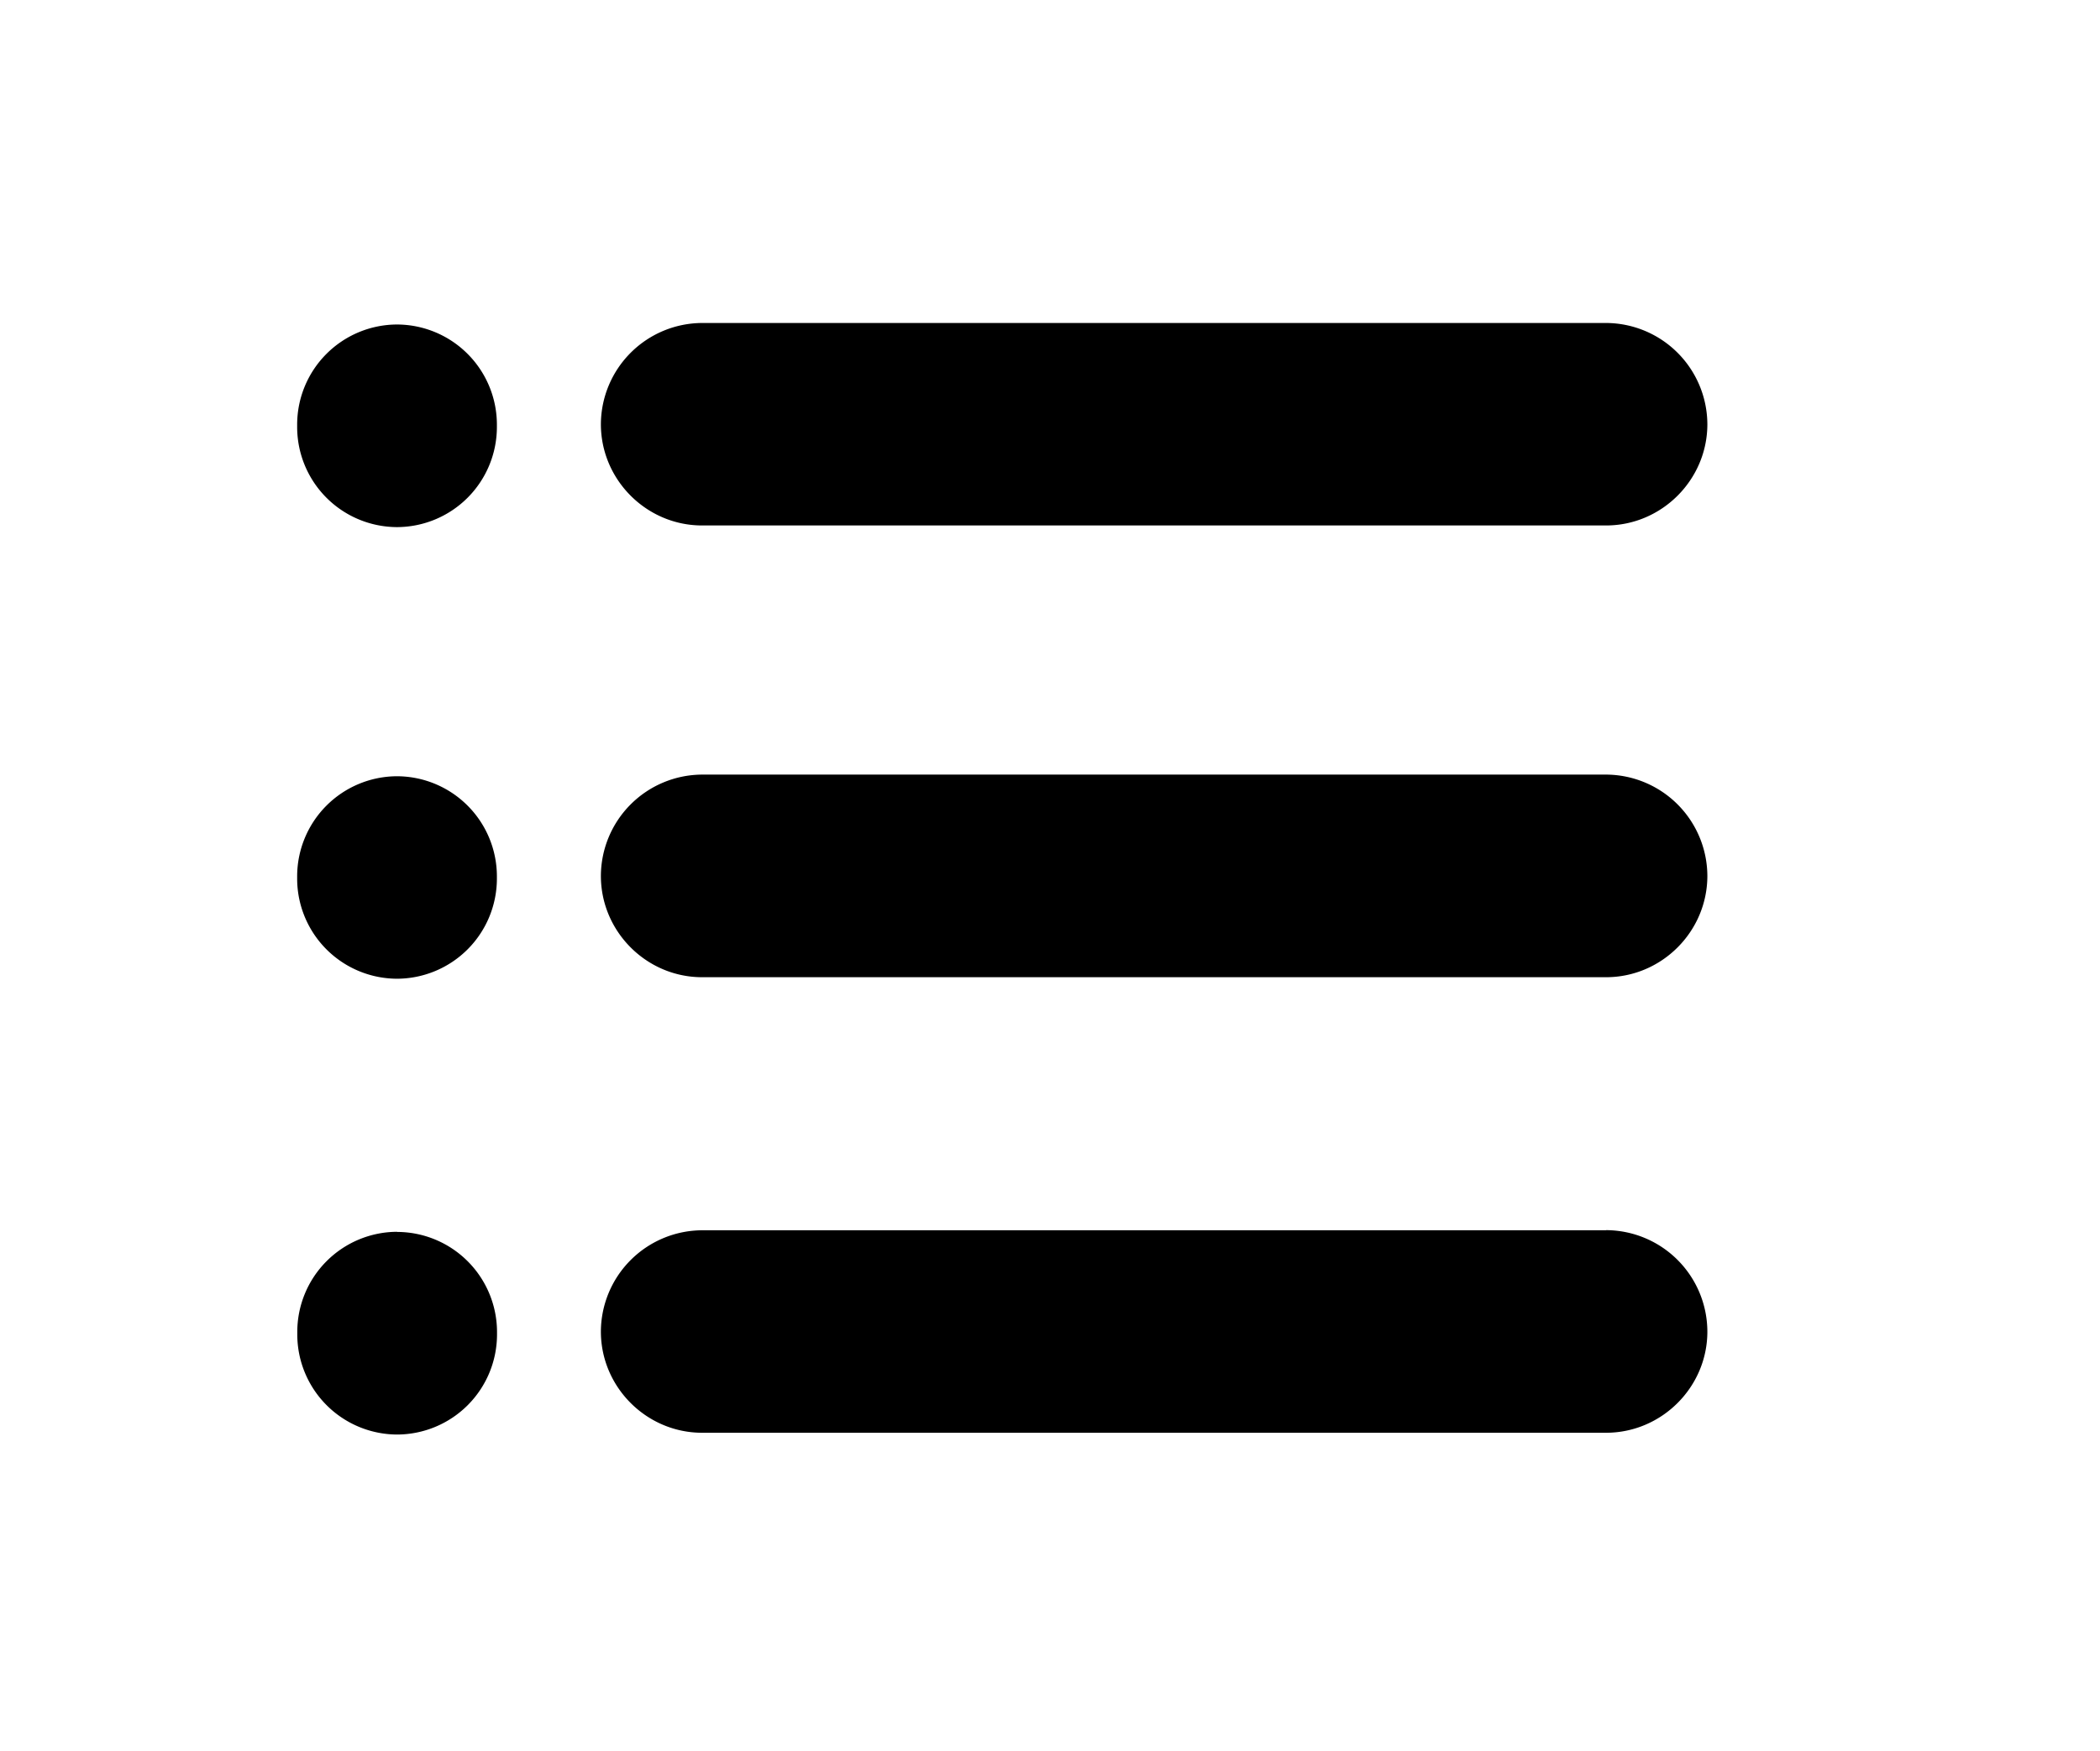<?xml version="1.0" standalone="no"?><!DOCTYPE svg PUBLIC "-//W3C//DTD SVG 1.1//EN" "http://www.w3.org/Graphics/SVG/1.1/DTD/svg11.dtd"><svg class="icon" width="200px" height="166.78px" viewBox="0 0 1228 1024" version="1.1" xmlns="http://www.w3.org/2000/svg"><path d="M939.148 188.895H410.552a59.475 59.475 0 0 0-59.178 59.178c0 32.556 26.697 59.252 59.178 59.252h528.596c32.556 0 59.252-26.697 59.252-59.252a59.475 59.475 0 0 0-59.252-59.178z m0 264.15H410.552a59.475 59.475 0 0 0-59.178 59.252c0 32.555 26.697 59.252 59.178 59.252h528.596c32.556 0 59.252-26.697 59.252-59.326a59.475 59.475 0 0 0-59.252-59.178z m0 266.523H410.552a59.475 59.475 0 0 0-59.178 59.252c0 32.481 26.697 59.178 59.178 59.178h528.596c32.556 0 59.252-26.697 59.252-59.178a59.475 59.475 0 0 0-59.252-59.326zM232.128 189.785a58.585 58.585 0 0 0-58.362 58.436v1.632a58.585 58.585 0 0 0 58.362 58.436 58.585 58.585 0 0 0 58.437-58.436v-1.632a58.585 58.585 0 0 0-58.437-58.436z m0 264.224a58.585 58.585 0 0 0-58.362 58.362v1.705a58.585 58.585 0 0 0 58.362 58.362 58.585 58.585 0 0 0 58.437-58.362v-1.705a58.585 58.585 0 0 0-58.437-58.362z m0 266.449a58.585 58.585 0 0 0-58.288 58.511v1.632a58.585 58.585 0 0 0 58.362 58.436 58.585 58.585 0 0 0 58.436-58.436v-1.632a58.585 58.585 0 0 0-58.436-58.436z" /></svg>